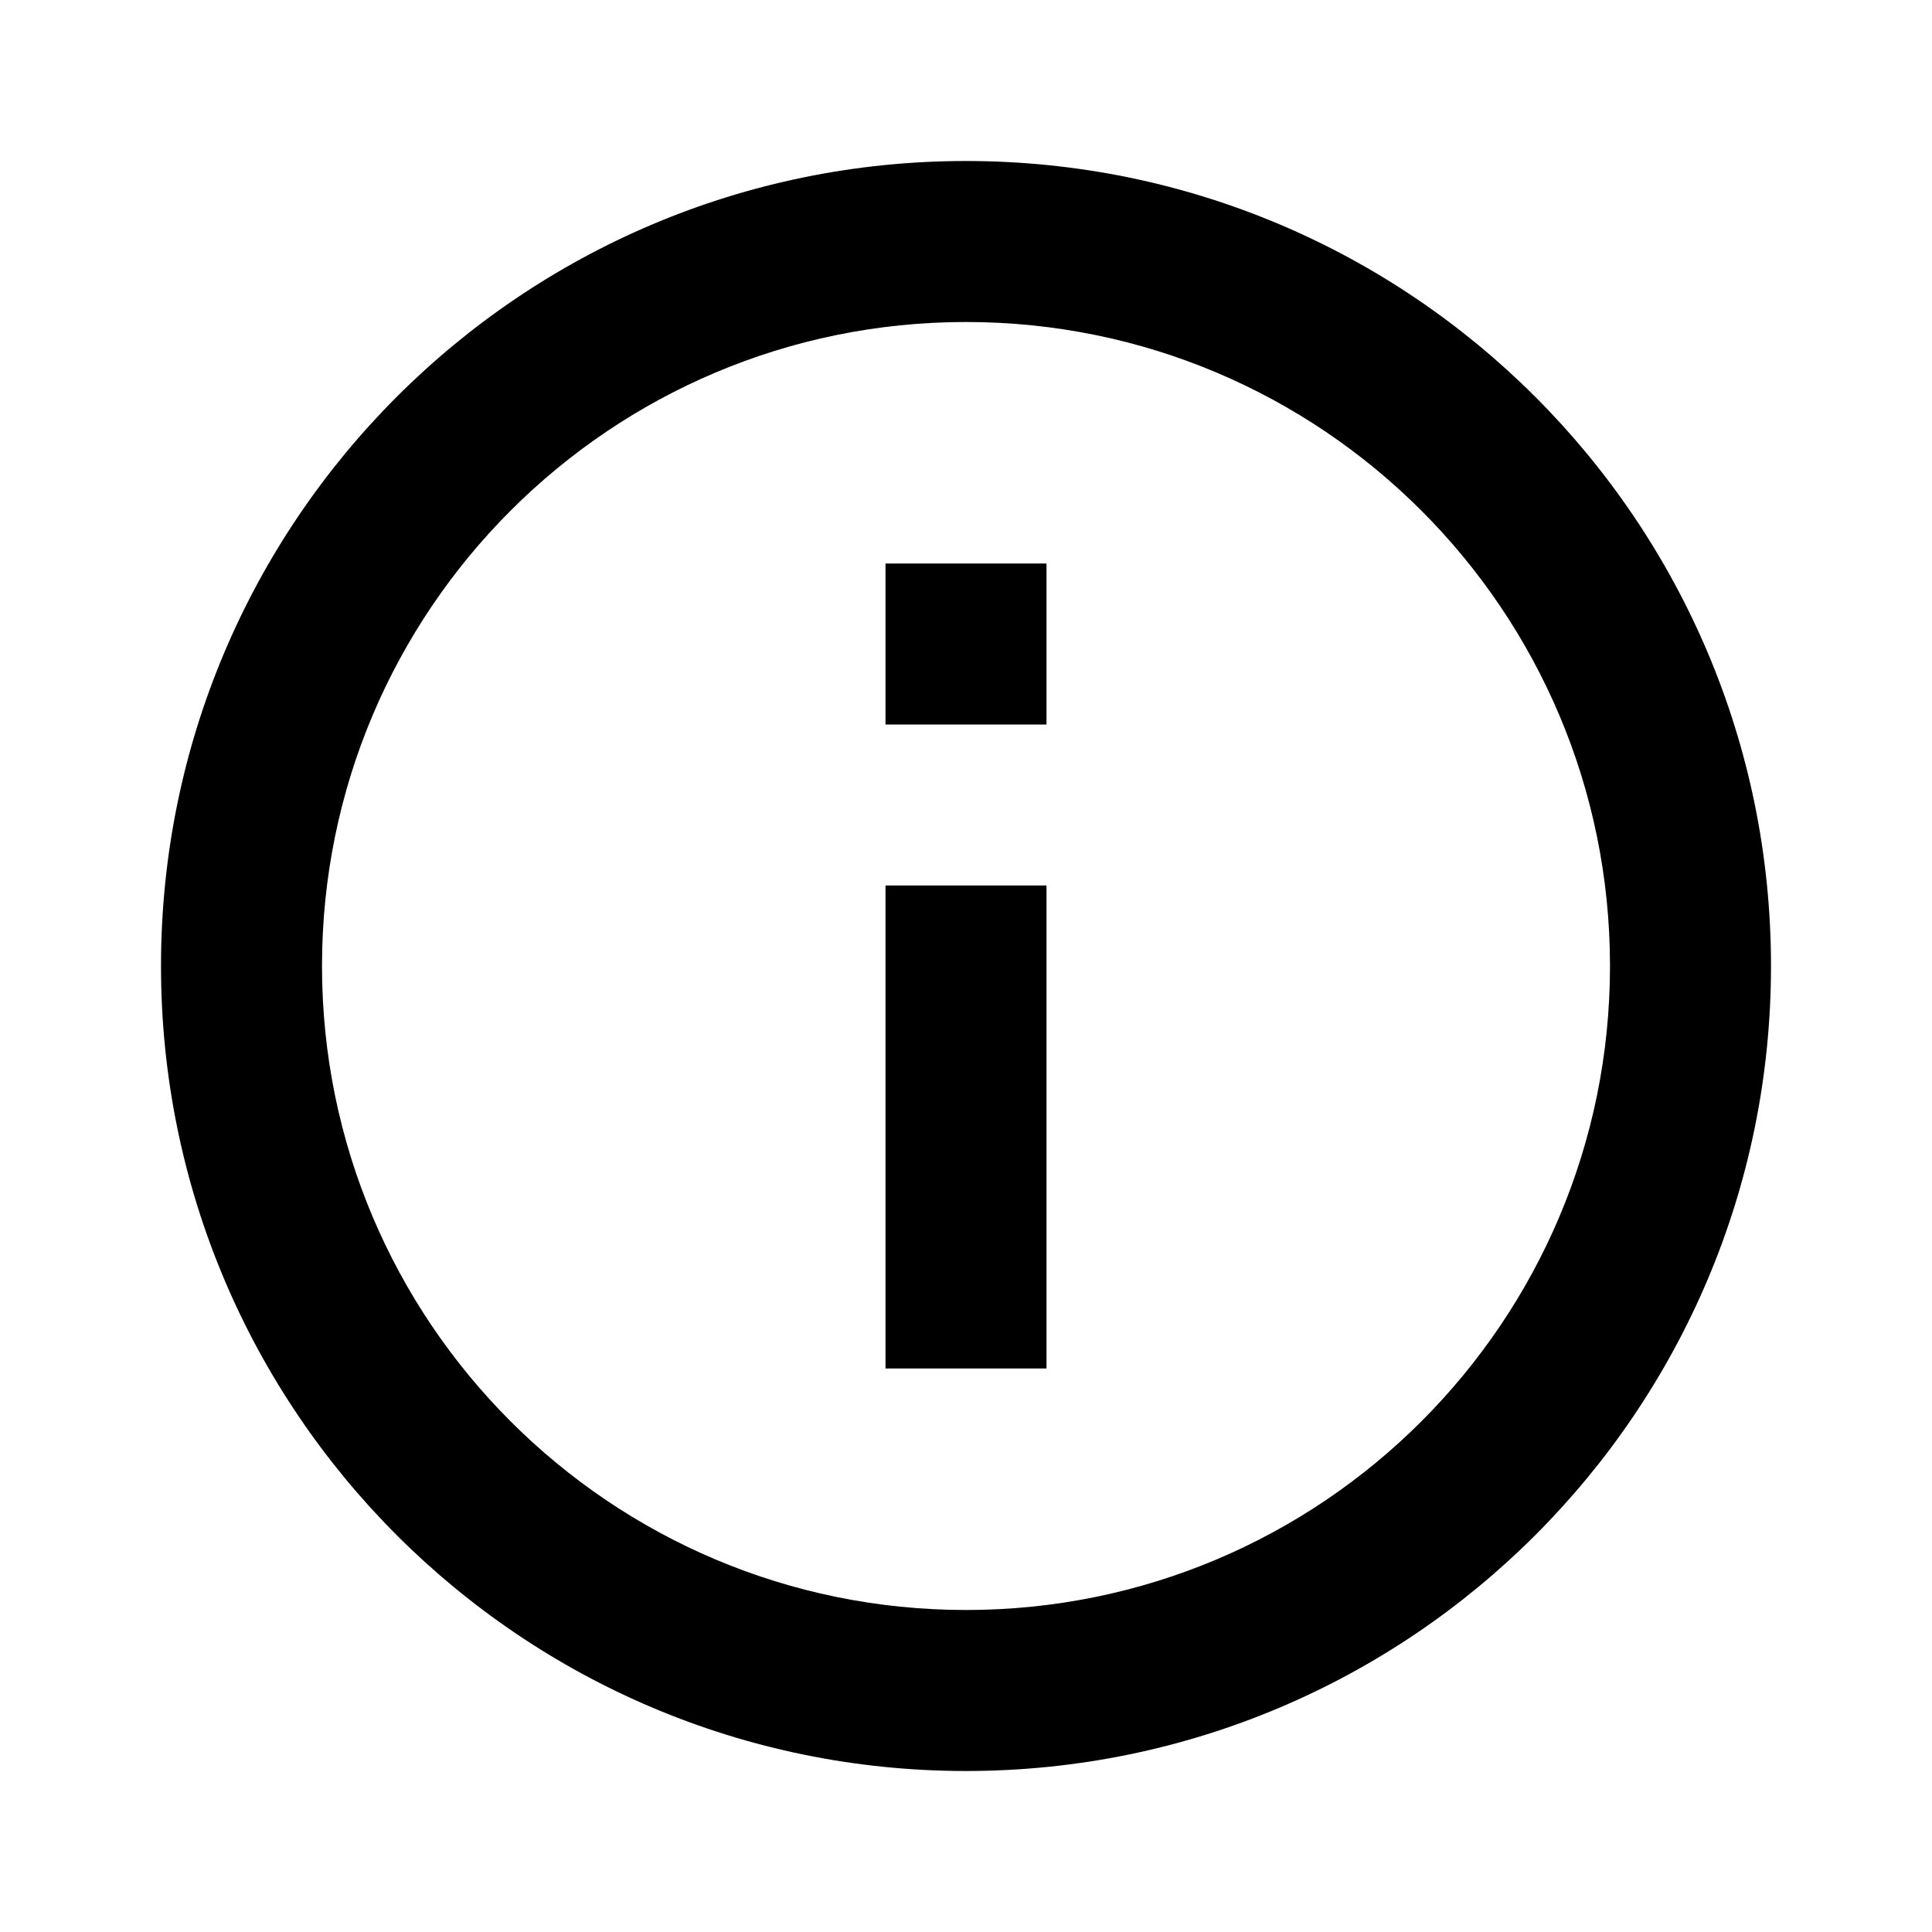 <svg xmlns="http://www.w3.org/2000/svg" viewBox="0 0 1024 1024" width="24" height="24"><path d="M469.333 725.333h85.333v-256h-85.333v256zm42.667-640C276.359 85.333 85.333 276.358 85.333 512S276.358 938.667 512 938.667c235.641 0 426.667-191.025 426.667-426.667S747.642 85.333 512 85.333zm0 768c-188.513 0-341.333-152.82-341.333-341.333S323.487 170.667 512 170.667c188.513 0 341.333 152.82 341.333 341.333S700.513 853.333 512 853.333zM469.333 384h85.333v-85.333h-85.333V384z"/></svg>